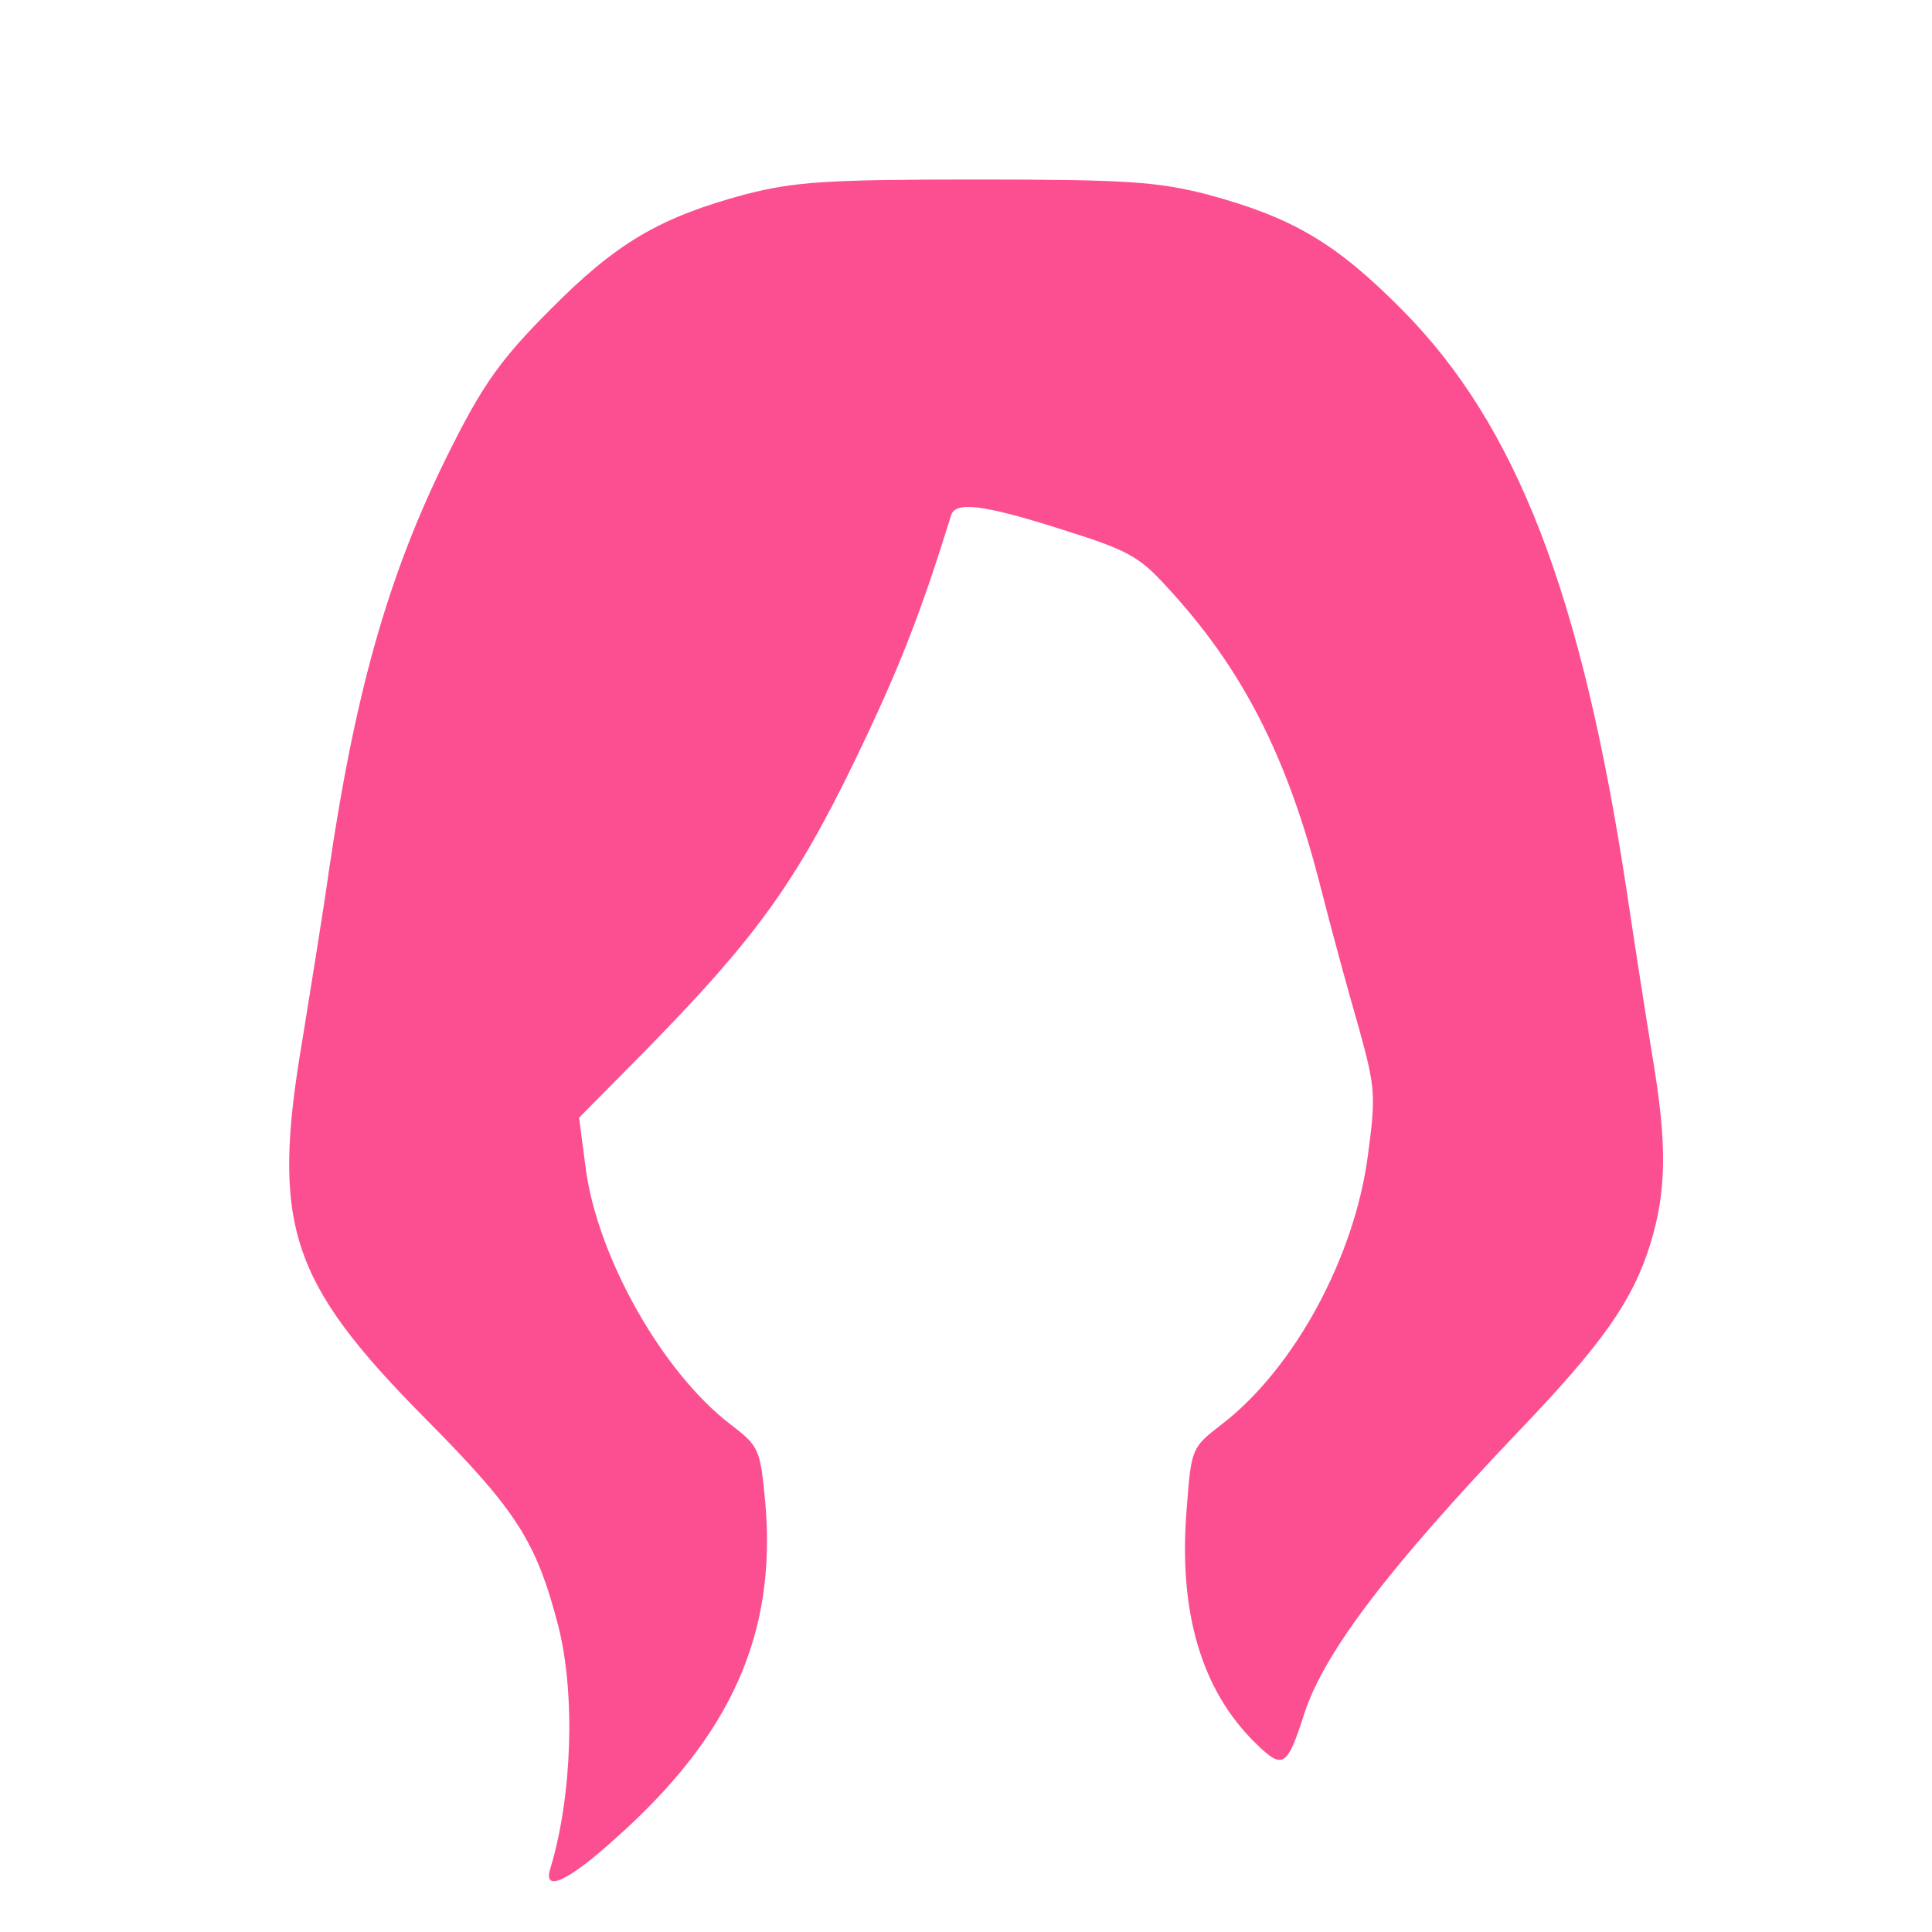 <svg xmlns="http://www.w3.org/2000/svg" width="49" height="49" viewBox="0 0 49 49" fill="none">
  <path d="M13.956 47.397C14.518 45.541 14.593 42.953 14.162 41.247C13.6 39.09 13.112 38.322 10.787 35.978C7.337 32.49 6.868 31.066 7.675 26.34C7.881 25.047 8.2 23.116 8.35 22.028C9.043 17.359 9.906 14.378 11.5 11.247C12.268 9.728 12.737 9.072 13.956 7.853C15.643 6.147 16.75 5.509 18.906 4.928C20.162 4.609 20.931 4.553 24.756 4.553C28.581 4.553 29.35 4.609 30.606 4.928C32.762 5.509 33.868 6.147 35.556 7.853C38.462 10.778 40.112 15.053 41.256 22.59C41.462 23.978 41.762 25.89 41.912 26.809C42.287 29.041 42.268 30.203 41.856 31.553C41.406 32.997 40.637 34.084 38.537 36.278C35.218 39.766 33.587 41.903 33.081 43.459C32.65 44.809 32.537 44.884 31.881 44.247C30.475 42.897 29.875 40.891 30.1 38.228C30.212 36.728 30.231 36.709 30.981 36.128C32.818 34.722 34.356 31.89 34.693 29.303C34.9 27.765 34.881 27.578 34.45 26.022C34.187 25.122 33.756 23.528 33.493 22.497C32.65 19.178 31.506 16.947 29.593 14.884C28.881 14.097 28.581 13.947 26.912 13.422C24.906 12.784 24.212 12.709 24.118 13.084C23.35 15.559 22.806 16.965 21.662 19.328C20.162 22.422 19.131 23.828 16.375 26.64L14.687 28.347L14.856 29.64C15.156 31.89 16.806 34.816 18.531 36.128C19.262 36.691 19.281 36.747 19.412 38.134C19.693 41.434 18.55 44.022 15.587 46.647C14.387 47.734 13.768 47.997 13.956 47.397Z" fill="#FC4F91"/>
</svg>